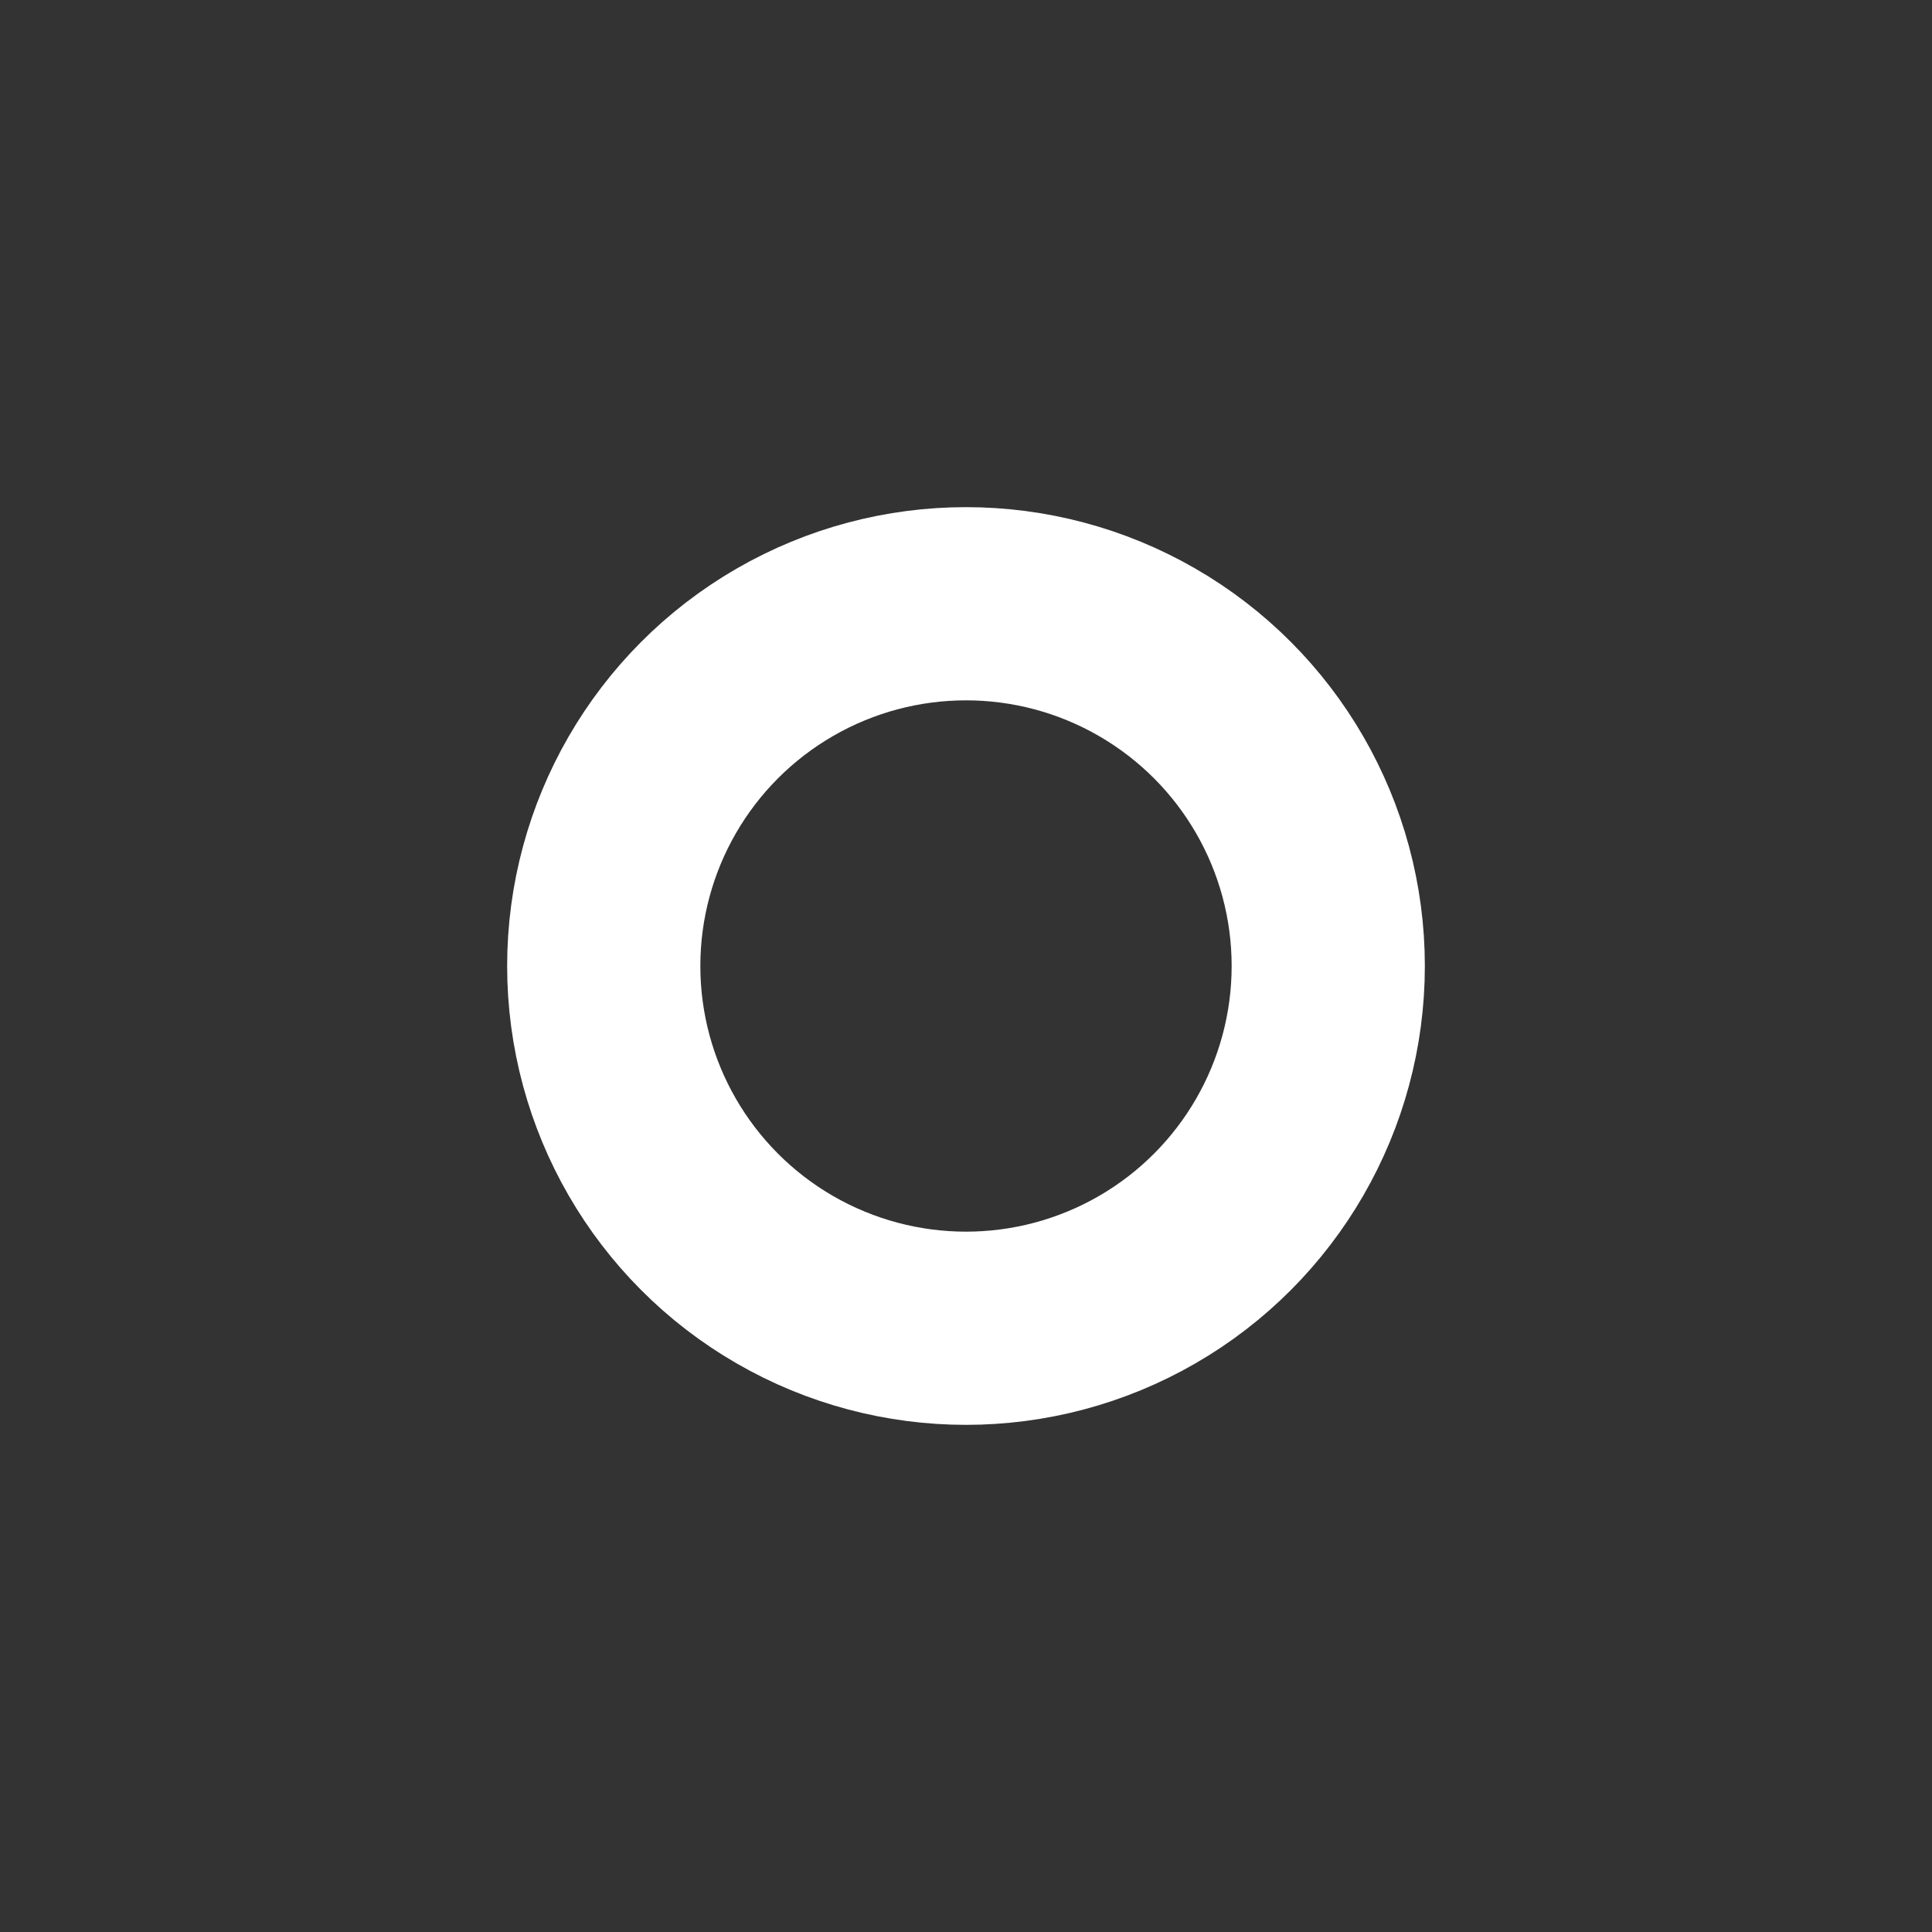 <svg version="1.1"
  xmlns="http://www.w3.org/2000/svg"
  xmlns:xlink="http://www.w3.org/1999/xlink" x="0px" y="0px" viewBox="0 0 640 640" style="enable-background:new 0 0 640 640;" xml:space="preserve">
  <rect x="0" y="0" width="640" height="640" fill="#333333" stroke="none"/>
  <defs>
    <style>
      @keyframes spin {
        0% {
            stroke-dasharray: 15.5, 3100;
            stroke-dashoffset: 0;
            transform: rotate(0);
        }

        50% {
            stroke-dasharray: 1395, 2325;
            stroke-dashoffset: -620
        }

        100% {
            stroke-dasharray: 1395, 2325;
            stroke-dashoffset: -1860;
            transform: rotate(1turn)
        }
      }

      .rotate {
          transform-origin: 50% 50%;
          animation: spin 1.5s ease-in-out infinite;
          stroke: currentColor;
          stroke-width: 64px;
          stroke-linecap: round;
          <!-- color: #8697ff; -->
          color: #ffffff;
      }
    </style>
  </defs>
  <circle class="rotate" cx="320" cy="320" r="120" fill="none"></circle>
</svg>
